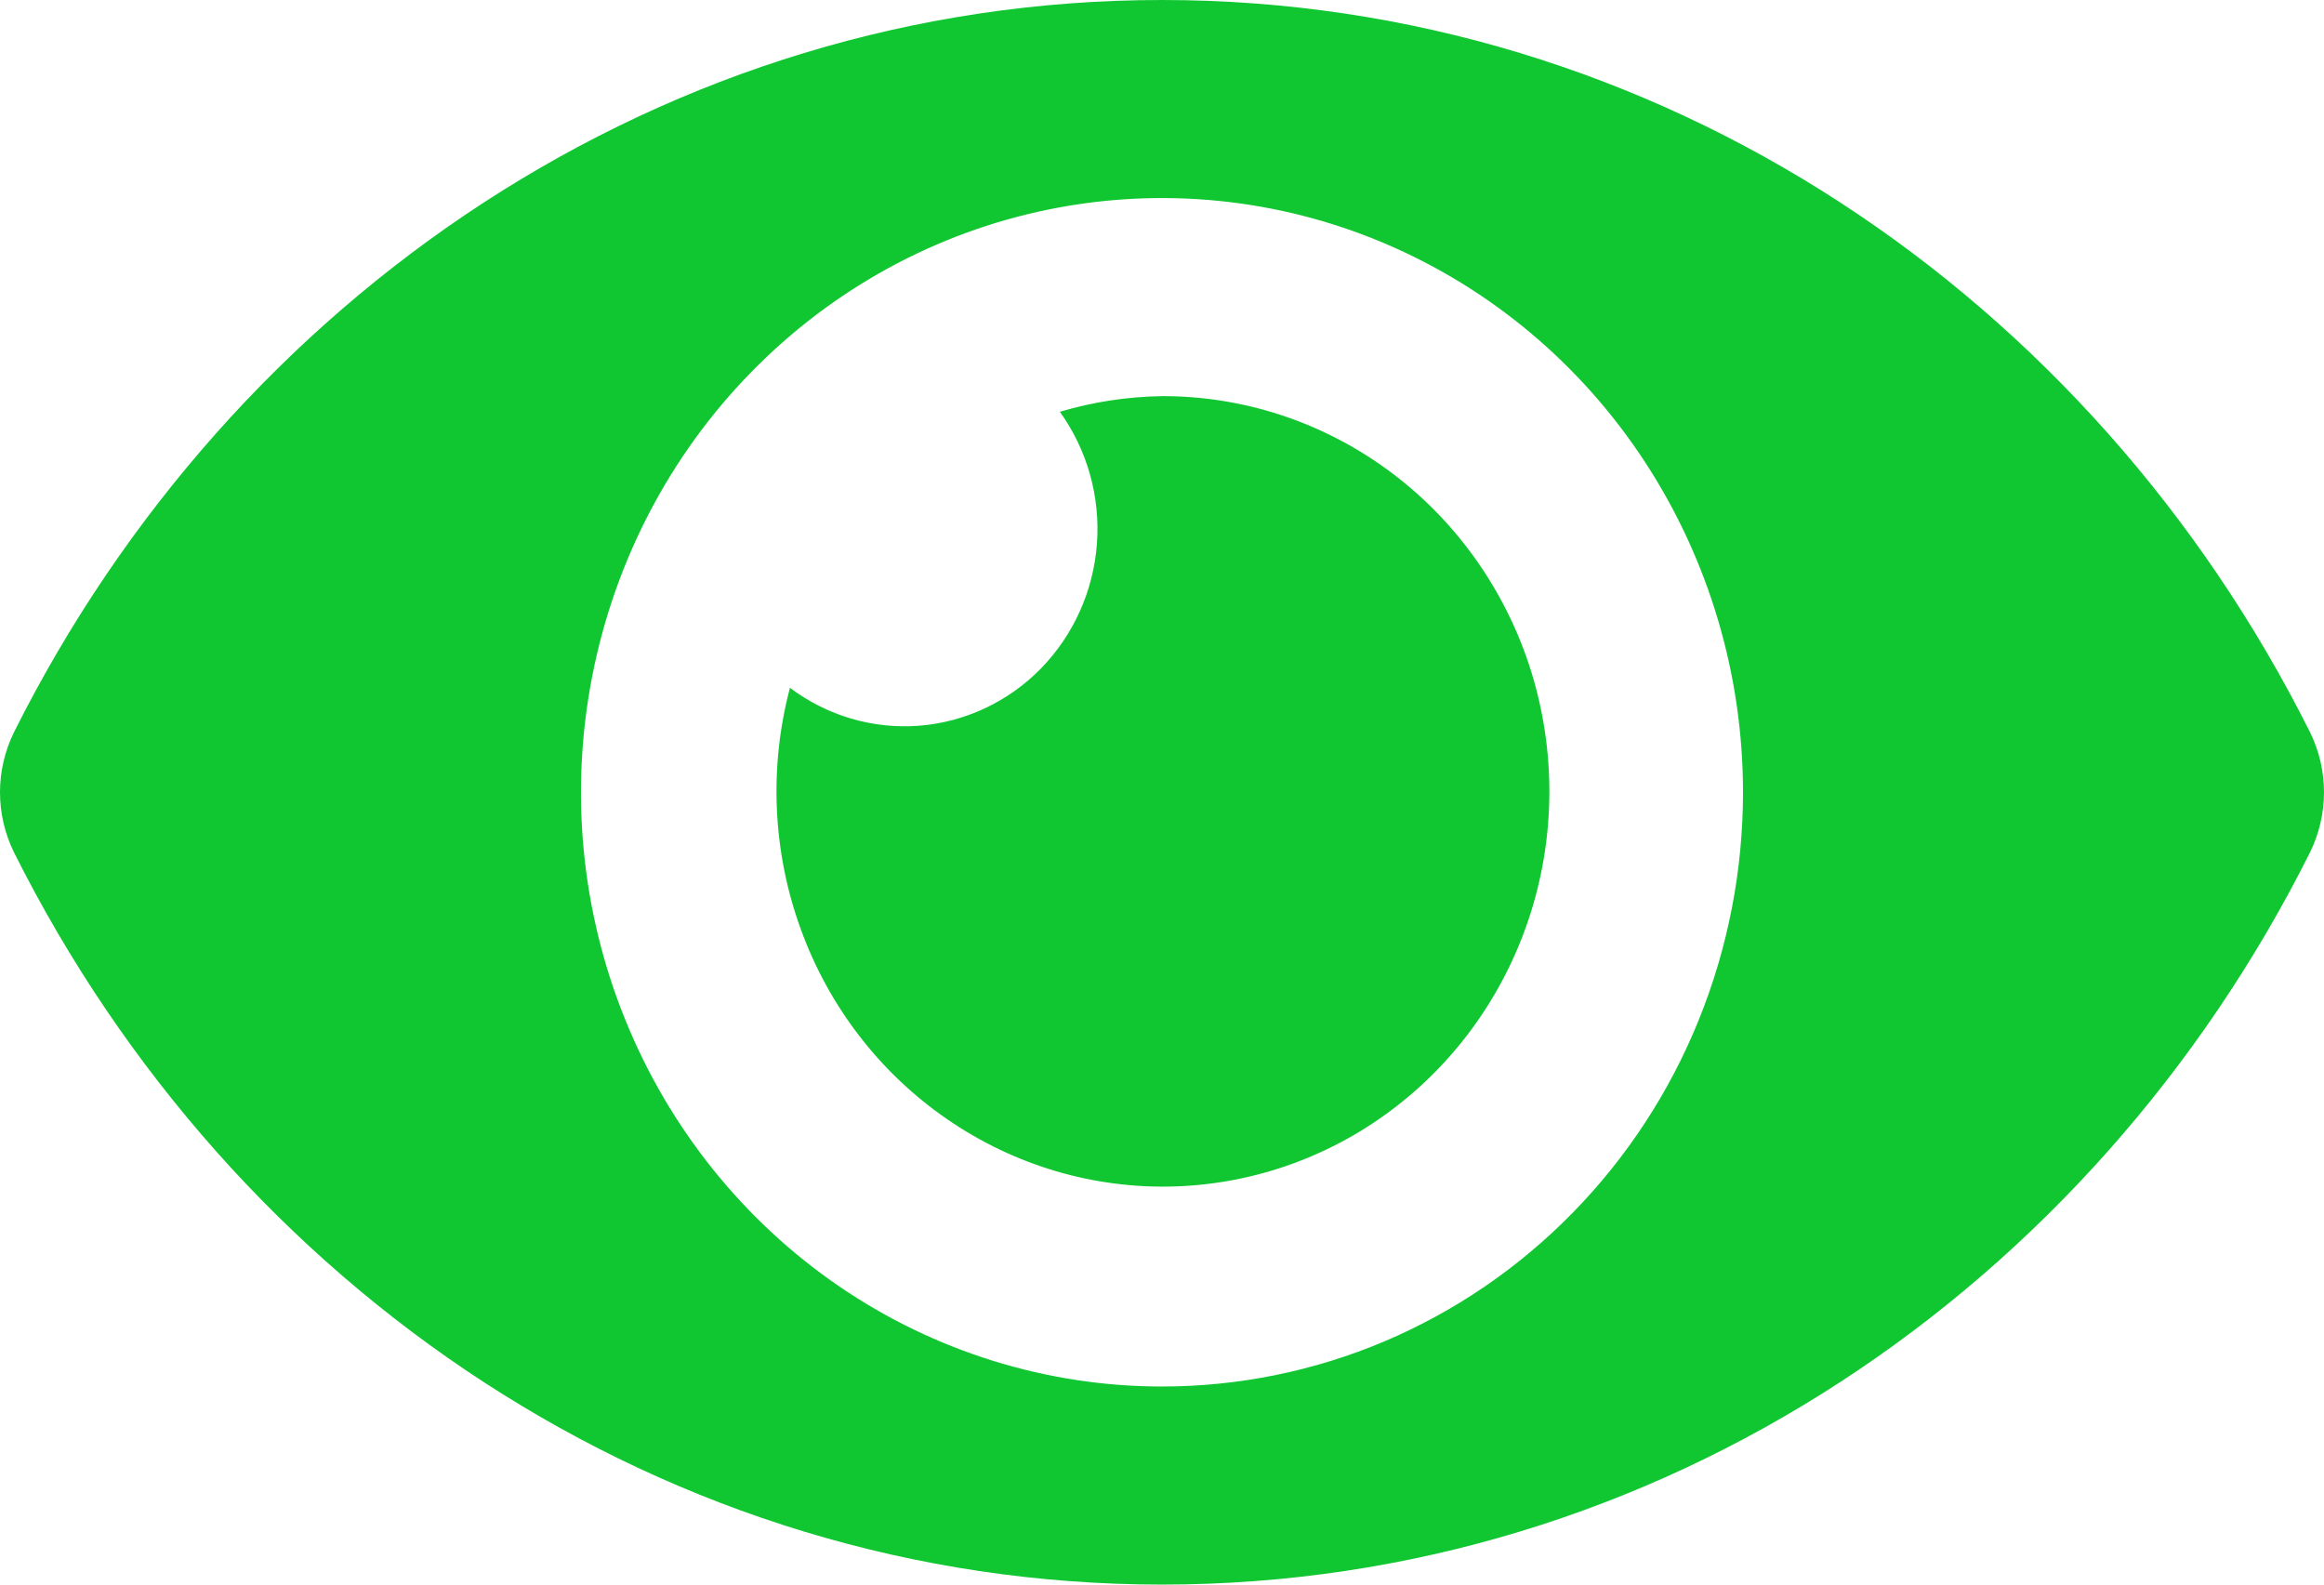 <svg width="22" height="15" viewBox="0 0 22 15" fill="none" xmlns="http://www.w3.org/2000/svg">
<path d="M21.867 6.93C19.796 2.796 15.695 0 11 0C6.305 0 2.203 2.798 0.133 6.93C0.046 7.107 0 7.302 0 7.5C0 7.698 0.046 7.894 0.133 8.07C2.204 12.204 6.305 15 11 15C15.695 15 19.797 12.202 21.867 8.07C21.954 7.893 22 7.698 22 7.5C22 7.302 21.954 7.106 21.867 6.93ZM11 13.125C9.912 13.125 8.849 12.795 7.944 12.177C7.04 11.559 6.335 10.68 5.919 9.653C5.502 8.625 5.393 7.494 5.606 6.403C5.818 5.311 6.342 4.309 7.111 3.523C7.88 2.736 8.86 2.2 9.927 1.983C10.994 1.766 12.1 1.877 13.105 2.303C14.11 2.729 14.969 3.45 15.573 4.375C16.177 5.3 16.5 6.387 16.5 7.5C16.5 8.239 16.358 8.97 16.082 9.653C15.806 10.336 15.401 10.956 14.89 11.478C14.379 12.001 13.773 12.415 13.105 12.698C12.438 12.98 11.722 13.125 11 13.125ZM11 3.75C10.673 3.755 10.348 3.804 10.033 3.898C10.292 4.258 10.417 4.701 10.384 5.147C10.351 5.593 10.163 6.011 9.854 6.328C9.545 6.644 9.135 6.836 8.699 6.87C8.263 6.903 7.83 6.776 7.478 6.511C7.278 7.267 7.314 8.067 7.582 8.8C7.849 9.534 8.335 10.162 8.971 10.598C9.606 11.034 10.359 11.256 11.124 11.231C11.889 11.206 12.627 10.937 13.234 10.461C13.842 9.985 14.288 9.326 14.51 8.577C14.732 7.828 14.718 7.026 14.472 6.285C14.225 5.545 13.757 4.901 13.135 4.447C12.512 3.992 11.765 3.748 11 3.75Z" fill="#10C732"/>
</svg>
